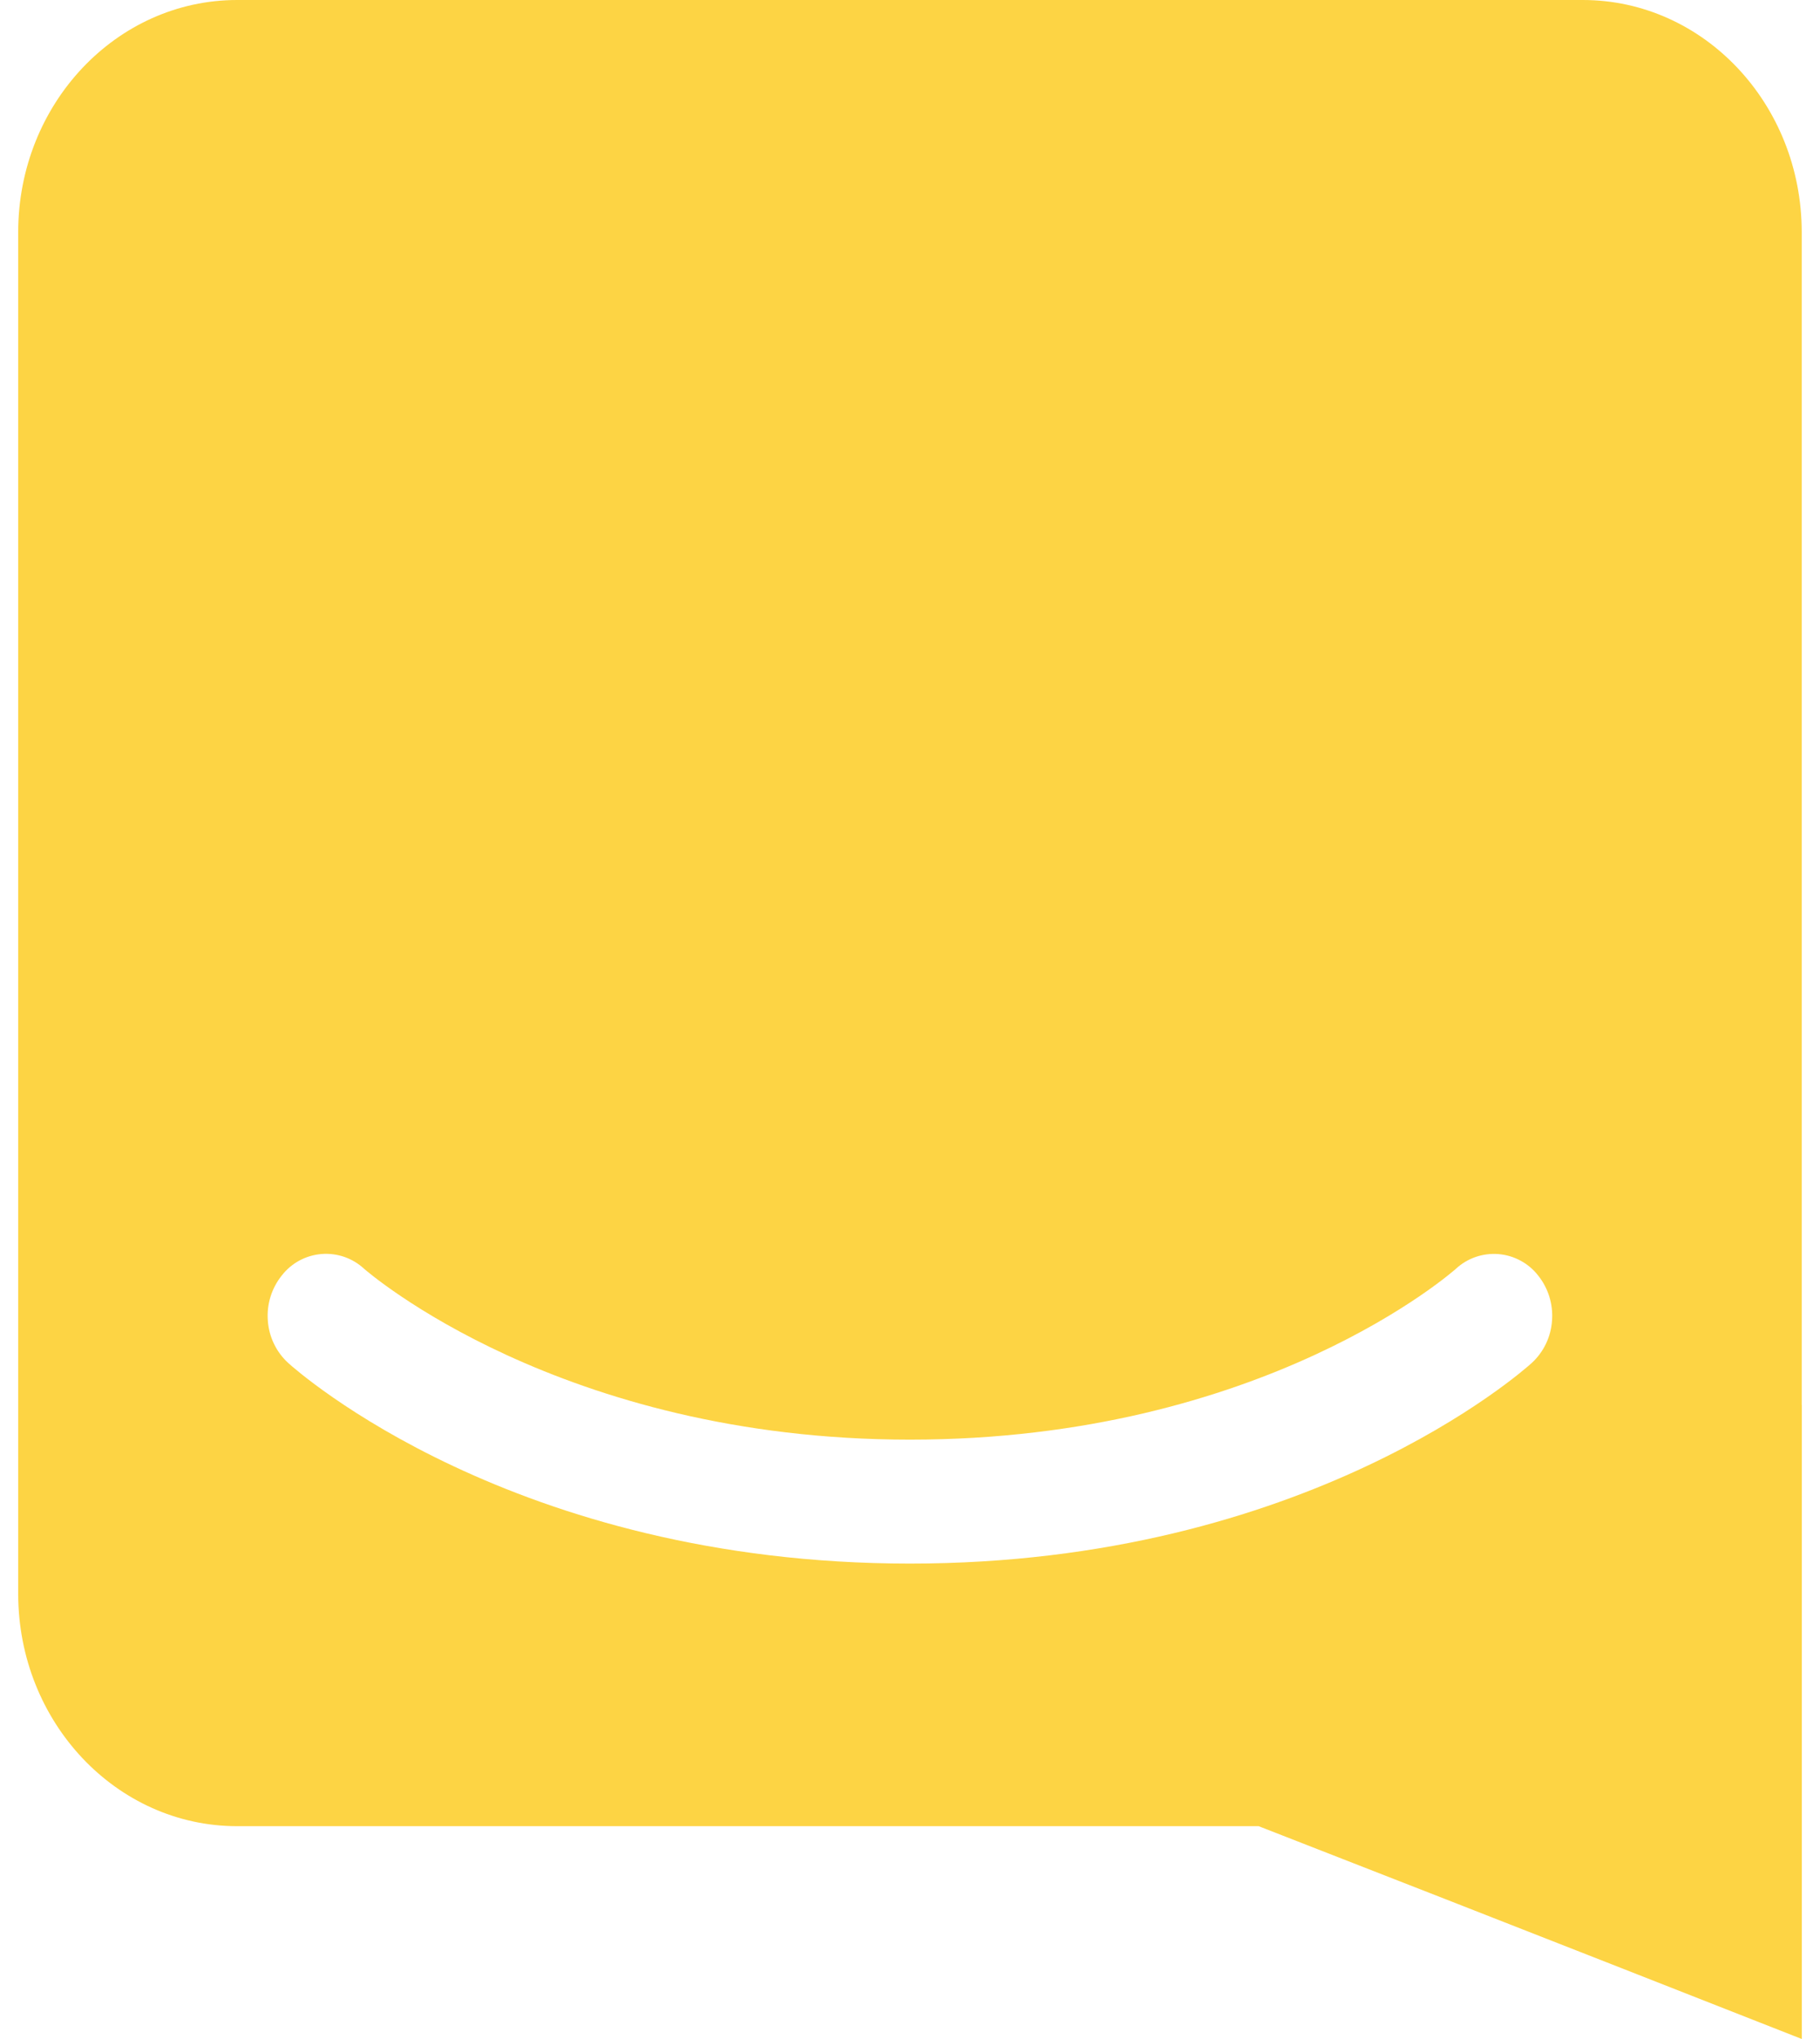 <svg width="50" height="56" viewBox="0 0 50 56" fill="none" xmlns="http://www.w3.org/2000/svg">
<path d="M49.5 56C49.5 56 41.251 52.754 34.578 50.155H6.515C3.195 50.155 0.5 47.295 0.5 43.773V6.377C0.5 2.858 3.195 0 6.515 0H43.483C46.805 0 49.498 2.856 49.498 6.379V38.586H49.5V56ZM42.257 35.032C42.126 34.863 41.961 34.724 41.773 34.623C41.586 34.522 41.379 34.46 41.167 34.443C40.954 34.426 40.74 34.453 40.539 34.522C40.337 34.592 40.152 34.703 39.996 34.848C39.943 34.893 34.719 39.539 24.998 39.539C15.398 39.539 10.094 34.926 9.999 34.843C9.842 34.698 9.657 34.588 9.456 34.519C9.255 34.45 9.041 34.424 8.829 34.441C8.617 34.459 8.411 34.52 8.224 34.621C8.036 34.723 7.872 34.862 7.742 35.03C7.461 35.379 7.324 35.822 7.358 36.269C7.388 36.713 7.587 37.129 7.915 37.431C8.163 37.655 14.104 42.943 24.998 42.943C35.894 42.943 41.835 37.655 42.084 37.431C42.41 37.129 42.609 36.713 42.638 36.269C42.672 35.823 42.536 35.381 42.257 35.032Z" fill="#FDD444"/>
</svg>
